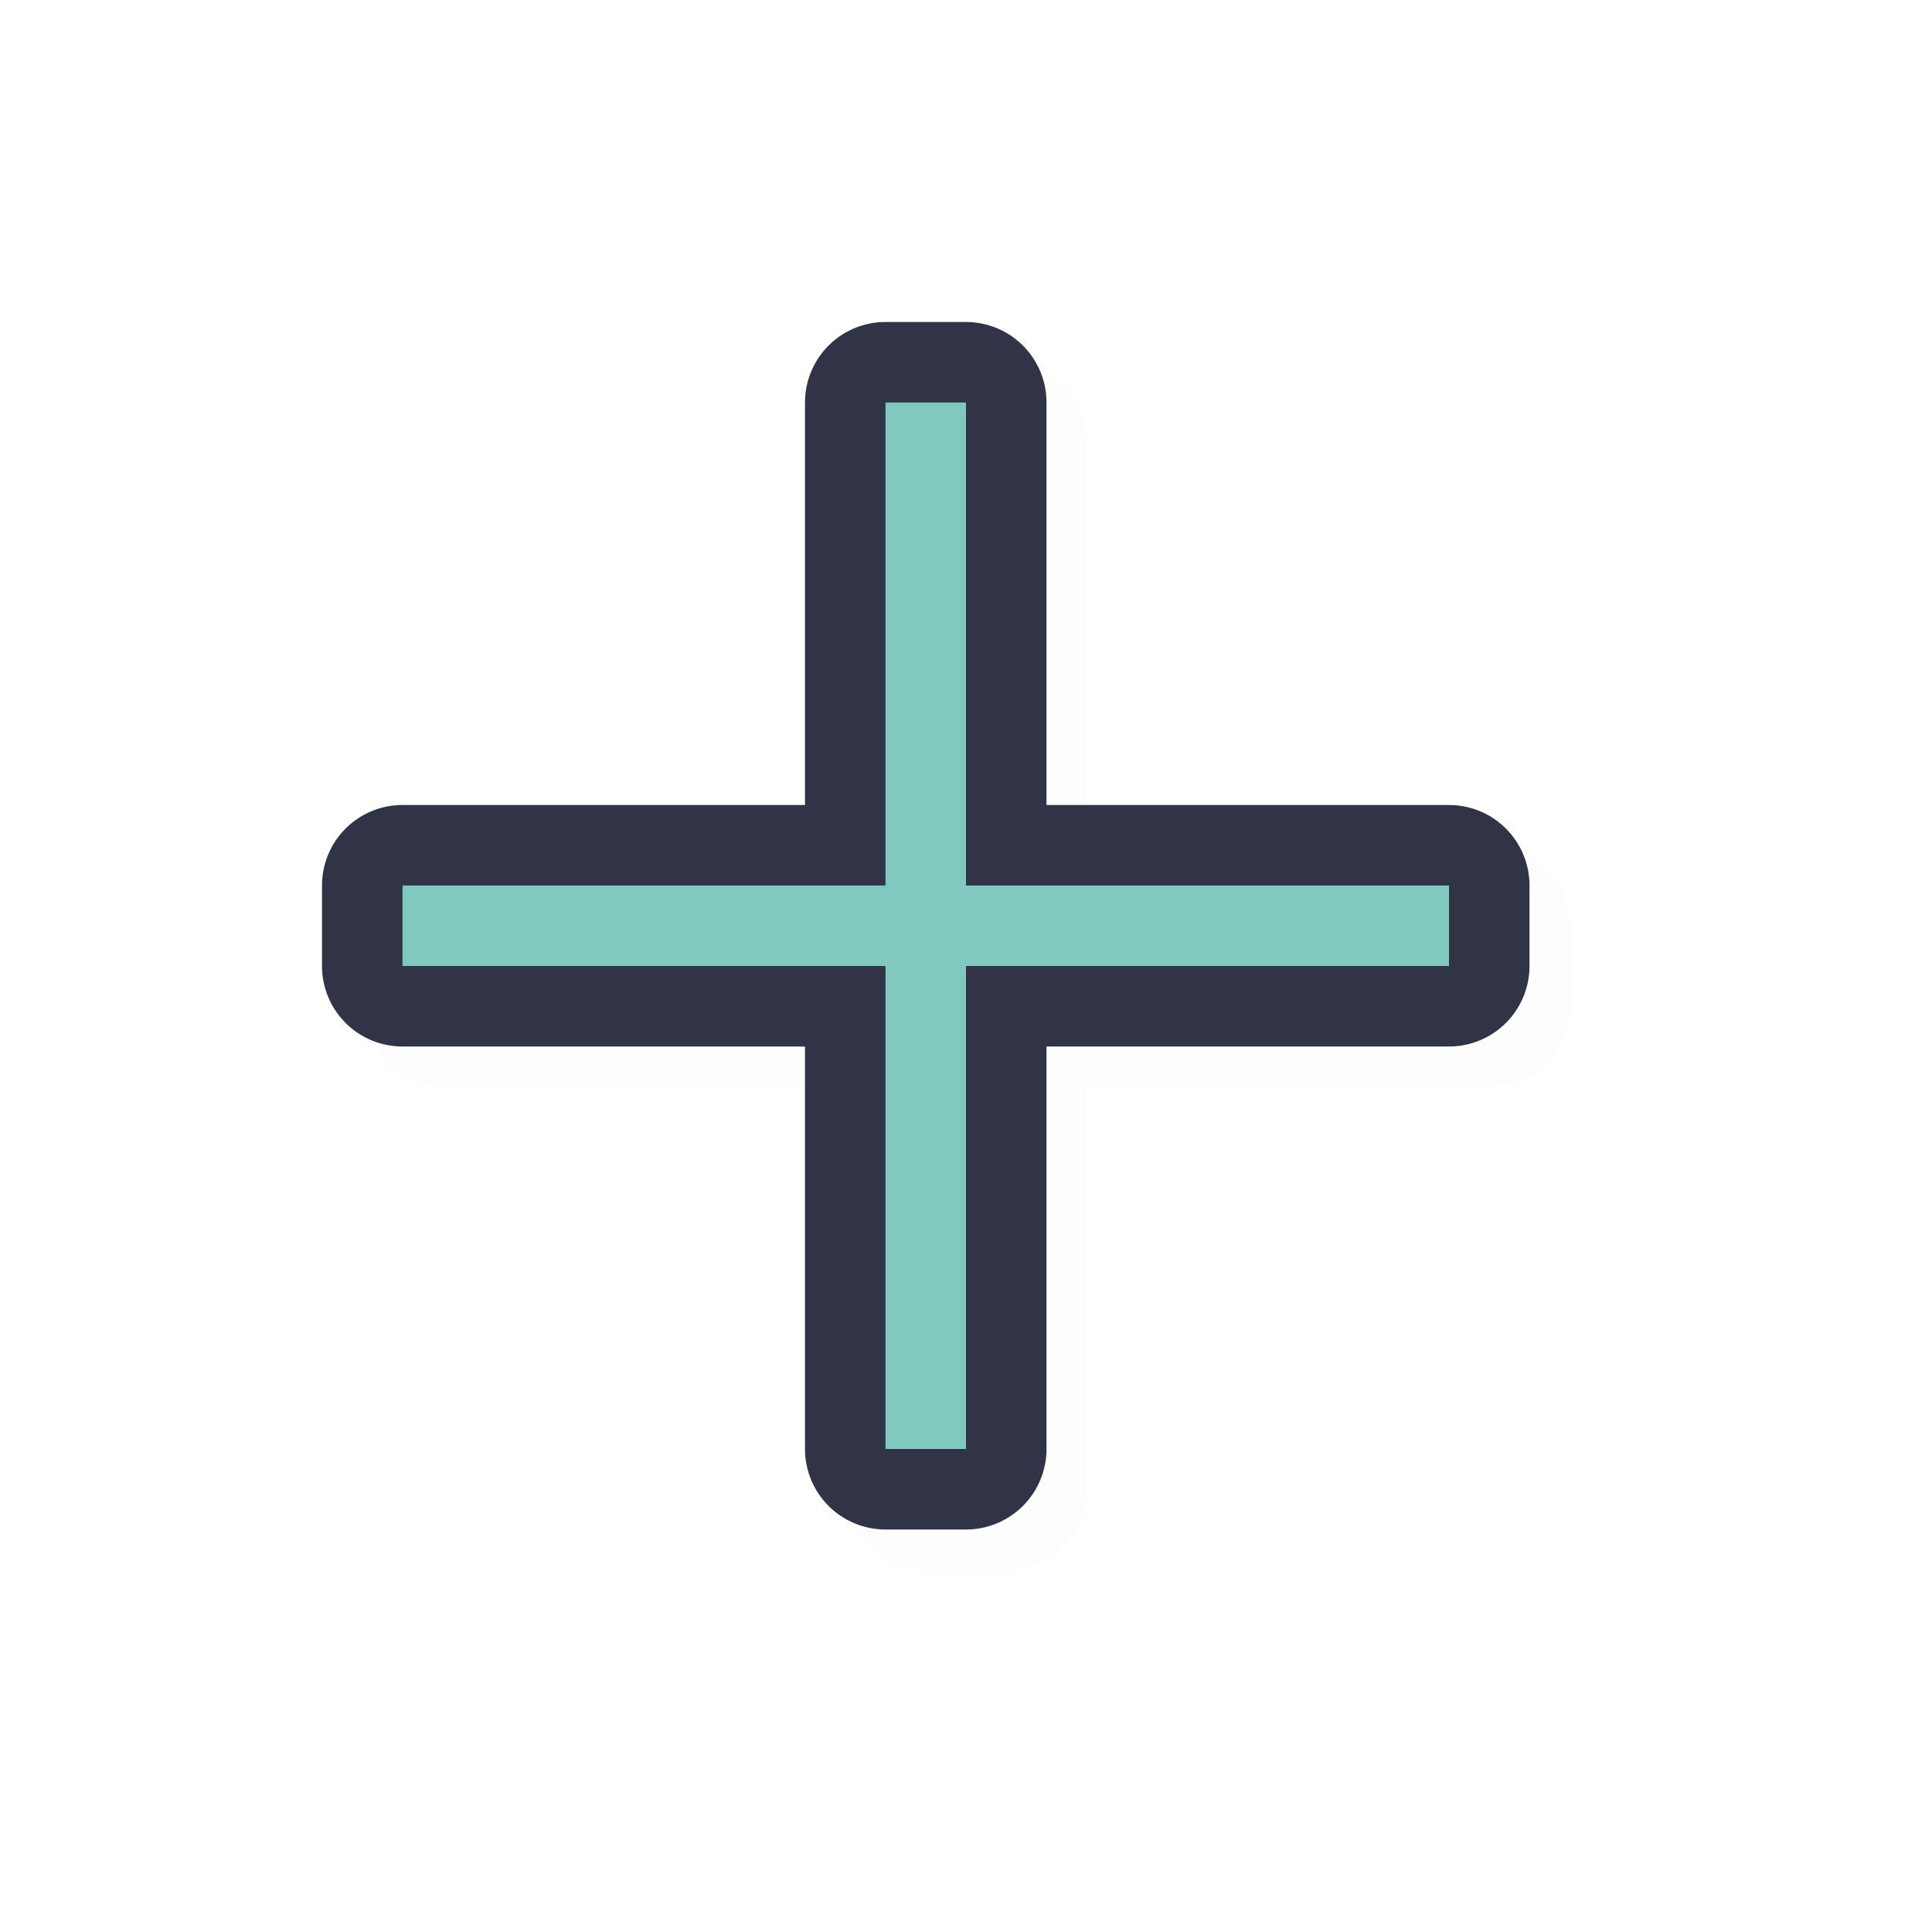 <?xml version="1.0" encoding="UTF-8" standalone="no"?>
<svg
   id="svg5327"
   width="24"
   height="24"
   version="1.1"
   sodipodi:docname="cell_24.svg"
   inkscape:version="1.1.2 (0a00cf5339, 2022-02-04)"
   xmlns:inkscape="http://www.inkscape.org/namespaces/inkscape"
   xmlns:sodipodi="http://sodipodi.sourceforge.net/DTD/sodipodi-0.dtd"
   xmlns="http://www.w3.org/2000/svg"
   xmlns:svg="http://www.w3.org/2000/svg">
  <sodipodi:namedview
     id="namedview11"
     pagecolor="#ffffff"
     bordercolor="#666666"
     borderopacity="1.0"
     inkscape:pageshadow="2"
     inkscape:pageopacity="0.0"
     inkscape:pagecheckerboard="0"
     showgrid="false"
     inkscape:zoom="42.64"
     inkscape:cx="15.267355"
     inkscape:cy="13.836773"
     inkscape:window-width="936"
     inkscape:window-height="1020"
     inkscape:window-x="969"
     inkscape:window-y="45"
     inkscape:window-maximized="1"
     inkscape:current-layer="svg5327" />
  <defs
     id="defs5329">
    <filter
       id="filter839"
       style="color-interpolation-filters:sRGB"
       width="1.12"
       height="1.12"
       x="-0.06"
       y="-0.06">
      <feGaussianBlur
         id="feGaussianBlur841"
         stdDeviation=".475" />
    </filter>
    <filter
       id="filter818"
       style="color-interpolation-filters:sRGB"
       width="1.144"
       height="1.144"
       x="-0.072"
       y="-0.072">
      <feGaussianBlur
         id="feGaussianBlur820"
         stdDeviation=".57" />
    </filter>
    <filter
       inkscape:collect="always"
       style="color-interpolation-filters:sRGB"
       id="filter1379"
       x="-0.024"
       y="-0.024"
       width="1.047"
       height="1.047">
      <feGaussianBlur
         inkscape:collect="always"
         stdDeviation="0.147"
         id="feGaussianBlur1381" />
    </filter>
  </defs>
  <path
     style="color:#000000;opacity:0.1;fill:#000000;fill-opacity:1;stroke-linecap:round;stroke-linejoin:round;-inkscape-stroke:none;filter:url(#filter1379)"
     d="m 11.5,4.5 a 1,1 0 0 0 -1,1 v 5 h -5 a 1,1 0 0 0 -1,1 v 1 a 1,1 0 0 0 1,1 h 5 v 5 a 1,1 0 0 0 1,1 h 1 a 1,1 0 0 0 1,-1 v -5 h 5 a 1,1 0 0 0 1,-1 v -1 a 1,1 0 0 0 -1,-1 h -5 v -5 a 1,1 0 0 0 -1,-1 z"
     id="path1341" />
  <path
     style="color:#000000;fill:#303446;stroke-linecap:round;stroke-linejoin:round;-inkscape-stroke:none;fill-opacity:1"
     d="m 11,4 a 1,1 0 0 0 -1,1 v 5 H 5 a 1,1 0 0 0 -1,1 v 1 a 1,1 0 0 0 1,1 h 5 v 5 a 1,1 0 0 0 1,1 h 1 a 1,1 0 0 0 1,-1 v -5 h 5 a 1,1 0 0 0 1,-1 V 11 A 1,1 0 0 0 18,10 H 13 V 5 A 1,1 0 0 0 12,4 Z"
     id="path1281" />
  <path
     id="rect817"
     style="fill:#81C8BE;fill-opacity:1;stroke:none;stroke-width:1.567;stroke-linecap:round;stroke-linejoin:round;stroke-miterlimit:4;stroke-dasharray:none;stroke-opacity:1"
     d="M 11,5 V 11 H 5 v 1 h 6 v 6 h 1 V 12 h 6 V 11 H 12 V 5 Z"
     sodipodi:nodetypes="ccccccccccccc" />
</svg>
